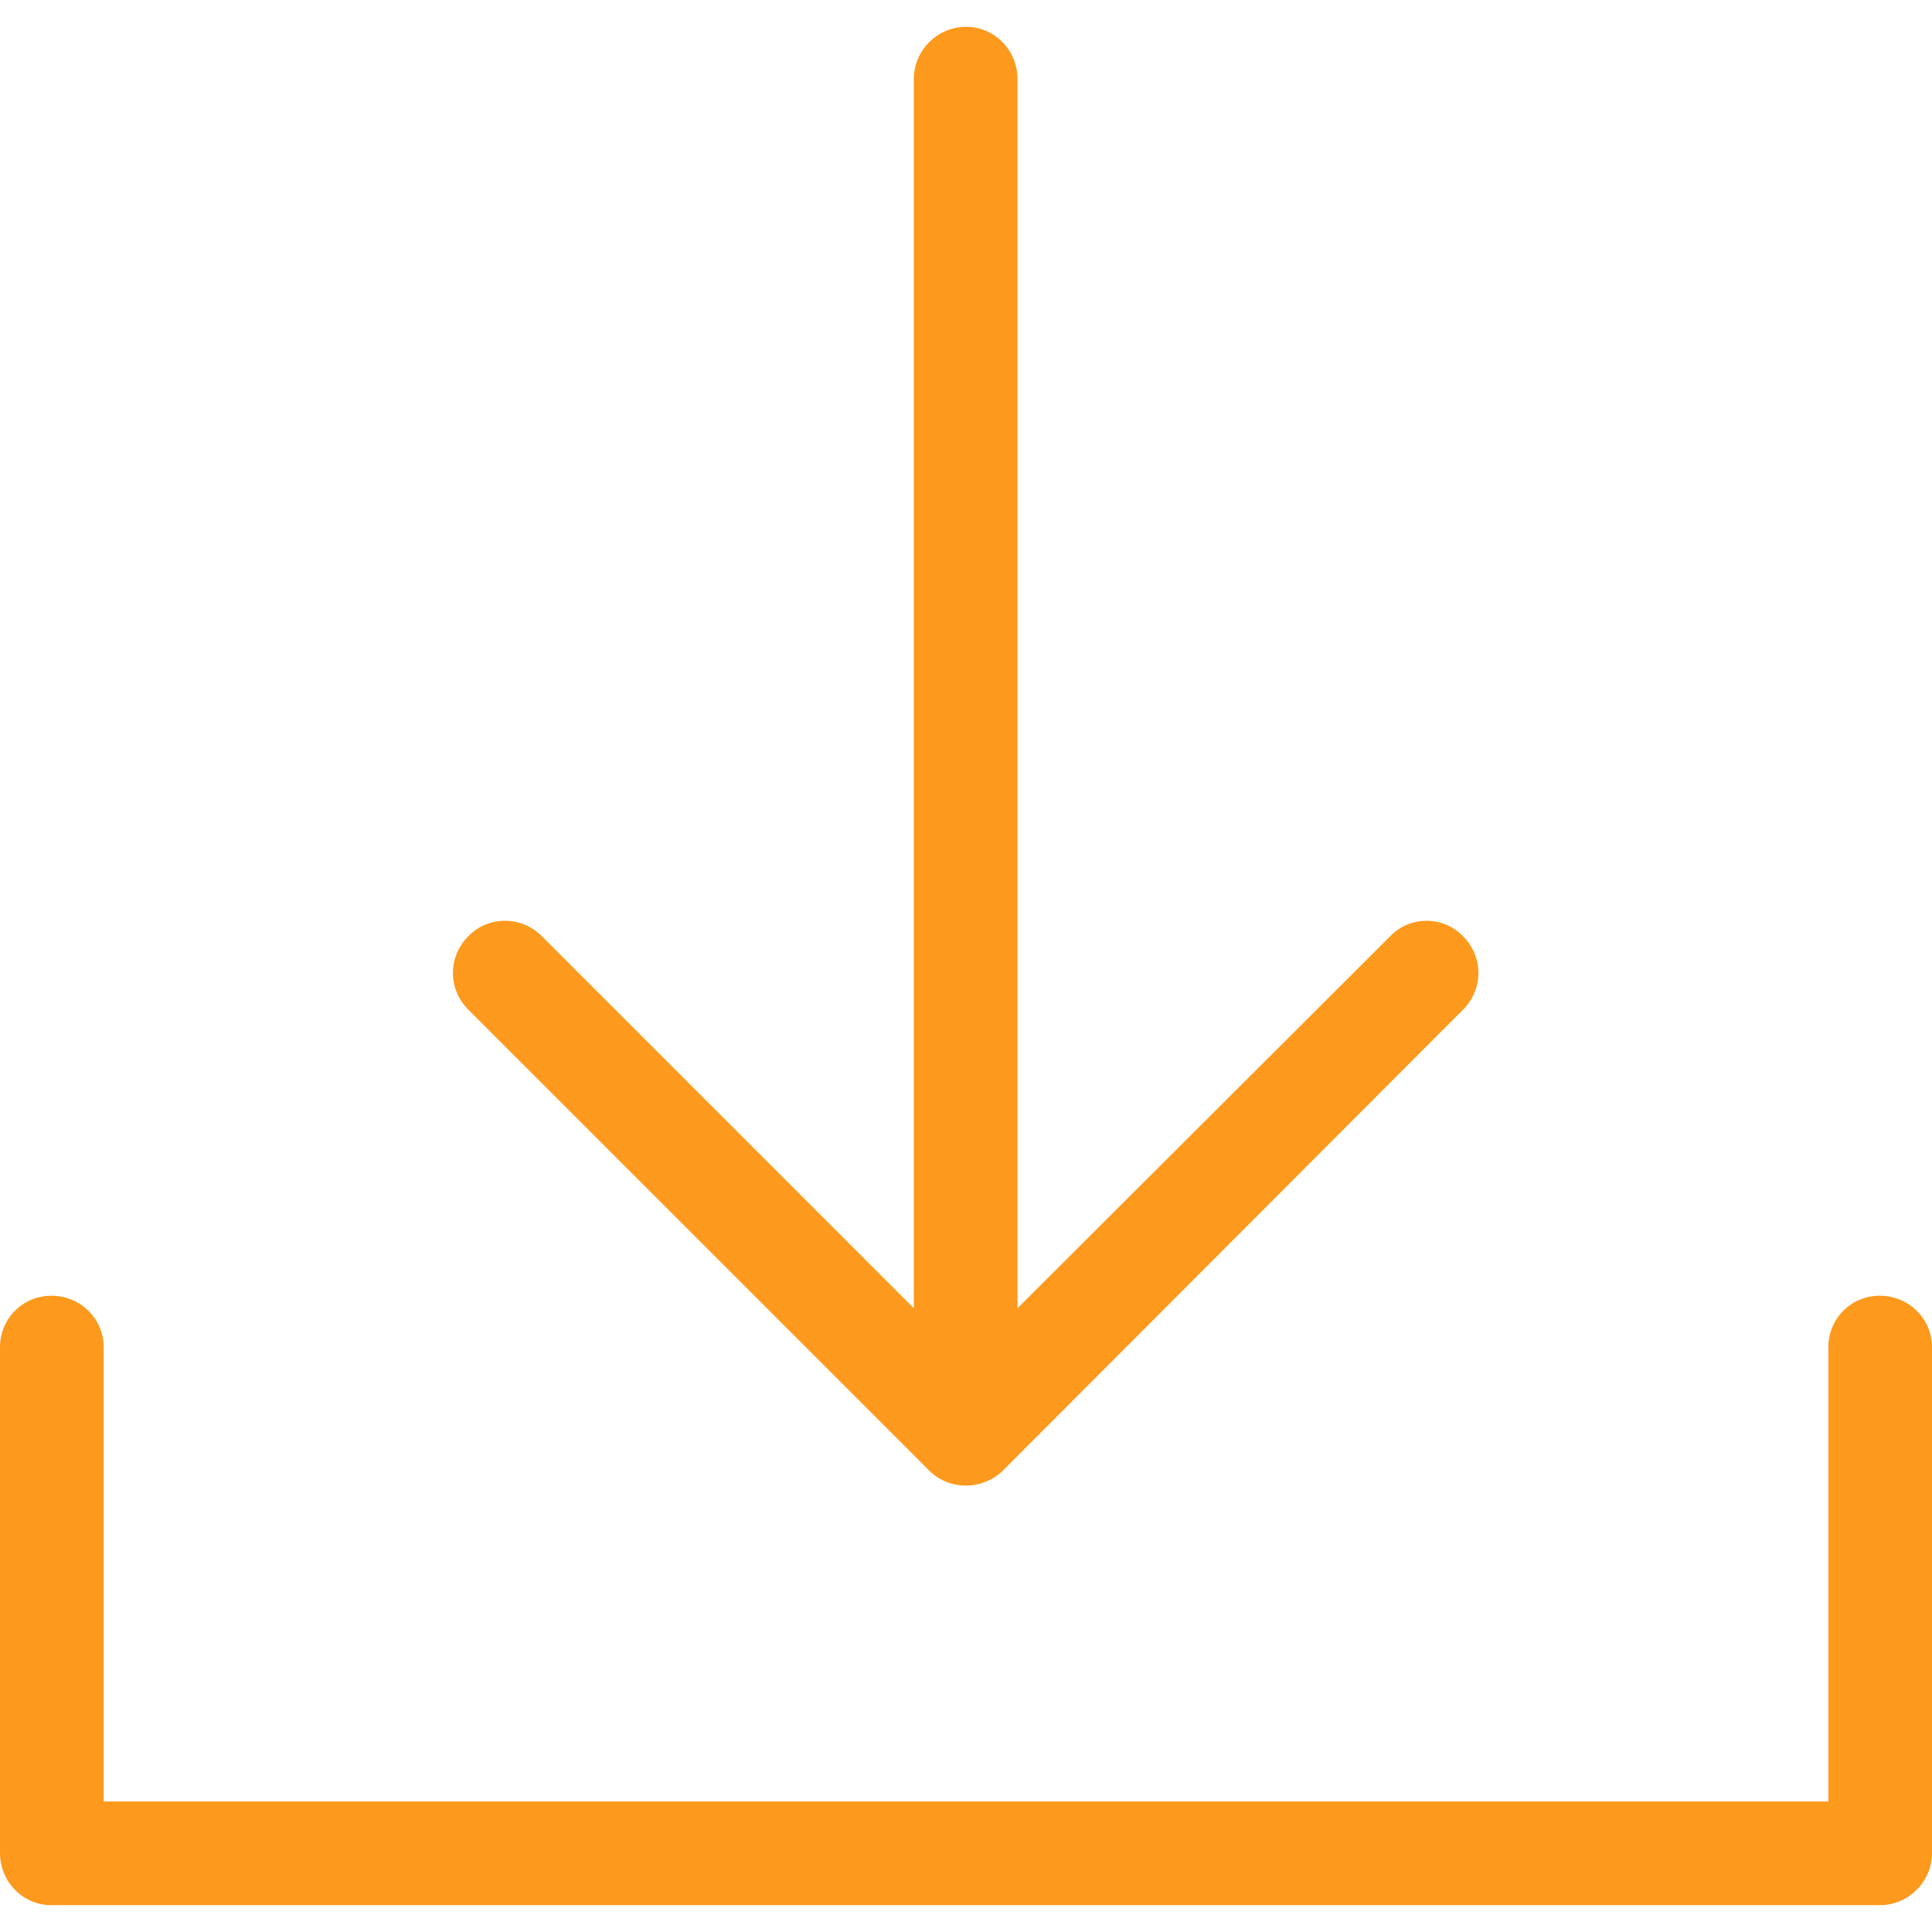 <?xml version="1.0" encoding="utf-8"?>
<!-- Generator: Adobe Illustrator 16.0.0, SVG Export Plug-In . SVG Version: 6.00 Build 0)  -->
<!DOCTYPE svg PUBLIC "-//W3C//DTD SVG 1.1//EN" "http://www.w3.org/Graphics/SVG/1.1/DTD/svg11.dtd">
<svg version="1.1" id="Capa_1" xmlns="http://www.w3.org/2000/svg" xmlns:xlink="http://www.w3.org/1999/xlink" x="0px" y="0px"
	 width="512px" height="512px" viewBox="0 0 512 512" enable-background="new 0 0 512 512" xml:space="preserve">
<path fill="#FD991C" d="M387.706,267.588c5.45-5.451,5.45-14.031,0-19.48c-5.266-5.45-14.029-5.45-19.283,0l-98.773,98.59V20.94
	c0-7.598-6.039-13.833-13.638-13.833c-7.598,0-13.833,6.236-13.833,13.833v325.757l-98.578-98.59c-5.449-5.45-14.226-5.45-19.479,0
	c-5.45,5.45-5.45,14.029,0,19.48l122.157,122.156c5.266,5.266,14.03,5.266,19.479,0L387.706,267.588z M484.53,357.021
	c0-7.599,6.039-13.638,13.637-13.638s13.833,6.039,13.833,13.638V491.06c0,7.598-6.235,13.833-13.833,13.833H13.637
	C6.039,504.893,0,498.657,0,491.06V357.021c0-7.599,6.039-13.638,13.637-13.638c7.599,0,13.834,6.039,13.834,13.638v120.401H484.53
	V357.021z"/>
</svg>

